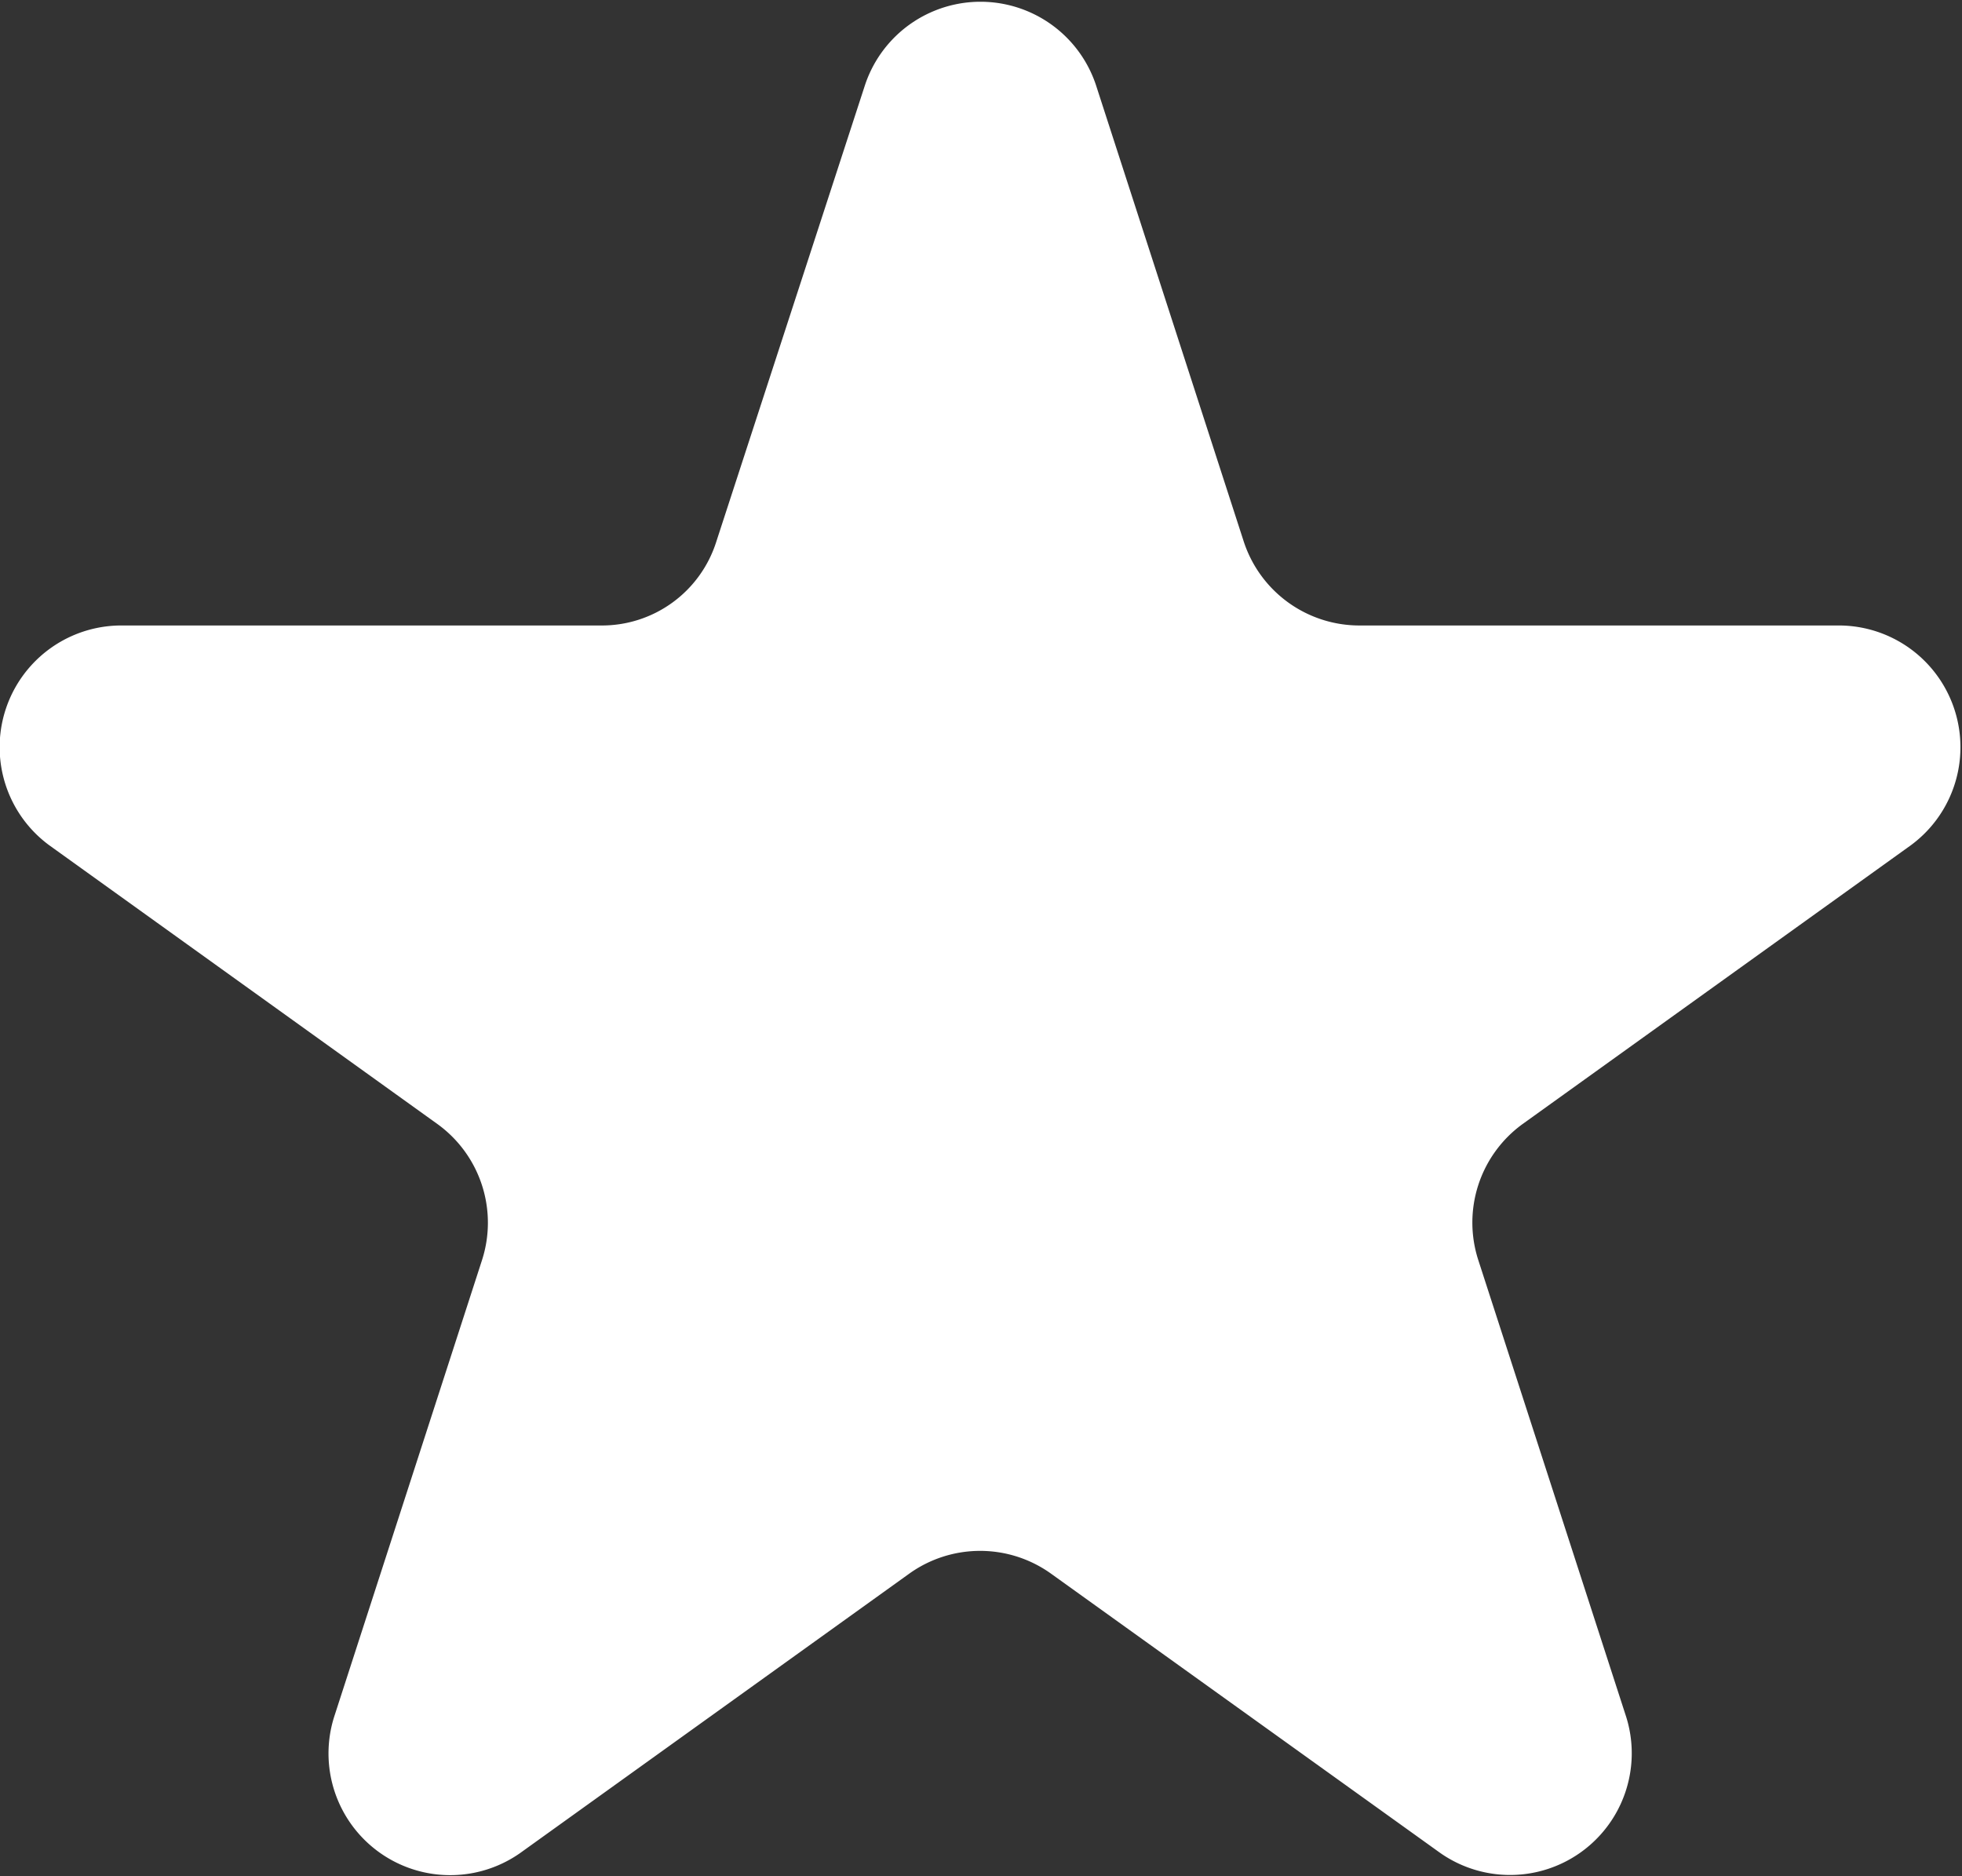 <svg xmlns="http://www.w3.org/2000/svg" viewBox="0 0 11.285 10.79">
  <rect x="0" y="0" width="11.285" height="10.79" fill="#333333" stroke="none"/>
  <defs>
    <style>
      .cls-1 {
        fill: #fff;
      }
    </style>
  </defs>
  <path id="Path_44" data-name="Path 44" class="cls-1" d="M21.286,13.577l.851,2.628a.7.7,0,0,0,.664.482h2.762a.7.7,0,0,1,.412,1.263l-2.237,1.606a.7.7,0,0,0-.252.781l.851,2.628a.7.7,0,0,1-1.07.781L21.03,22.141a.7.7,0,0,0-.819,0l-2.237,1.606a.7.7,0,0,1-1.07-.781l.851-2.628a.7.7,0,0,0-.252-.781L15.265,17.95a.7.7,0,0,1,.412-1.263h2.762a.69.69,0,0,0,.664-.482l.856-2.628a.7.7,0,0,1,1.327,0Z" transform="translate(-14.983 -13.09)"/>
</svg>
